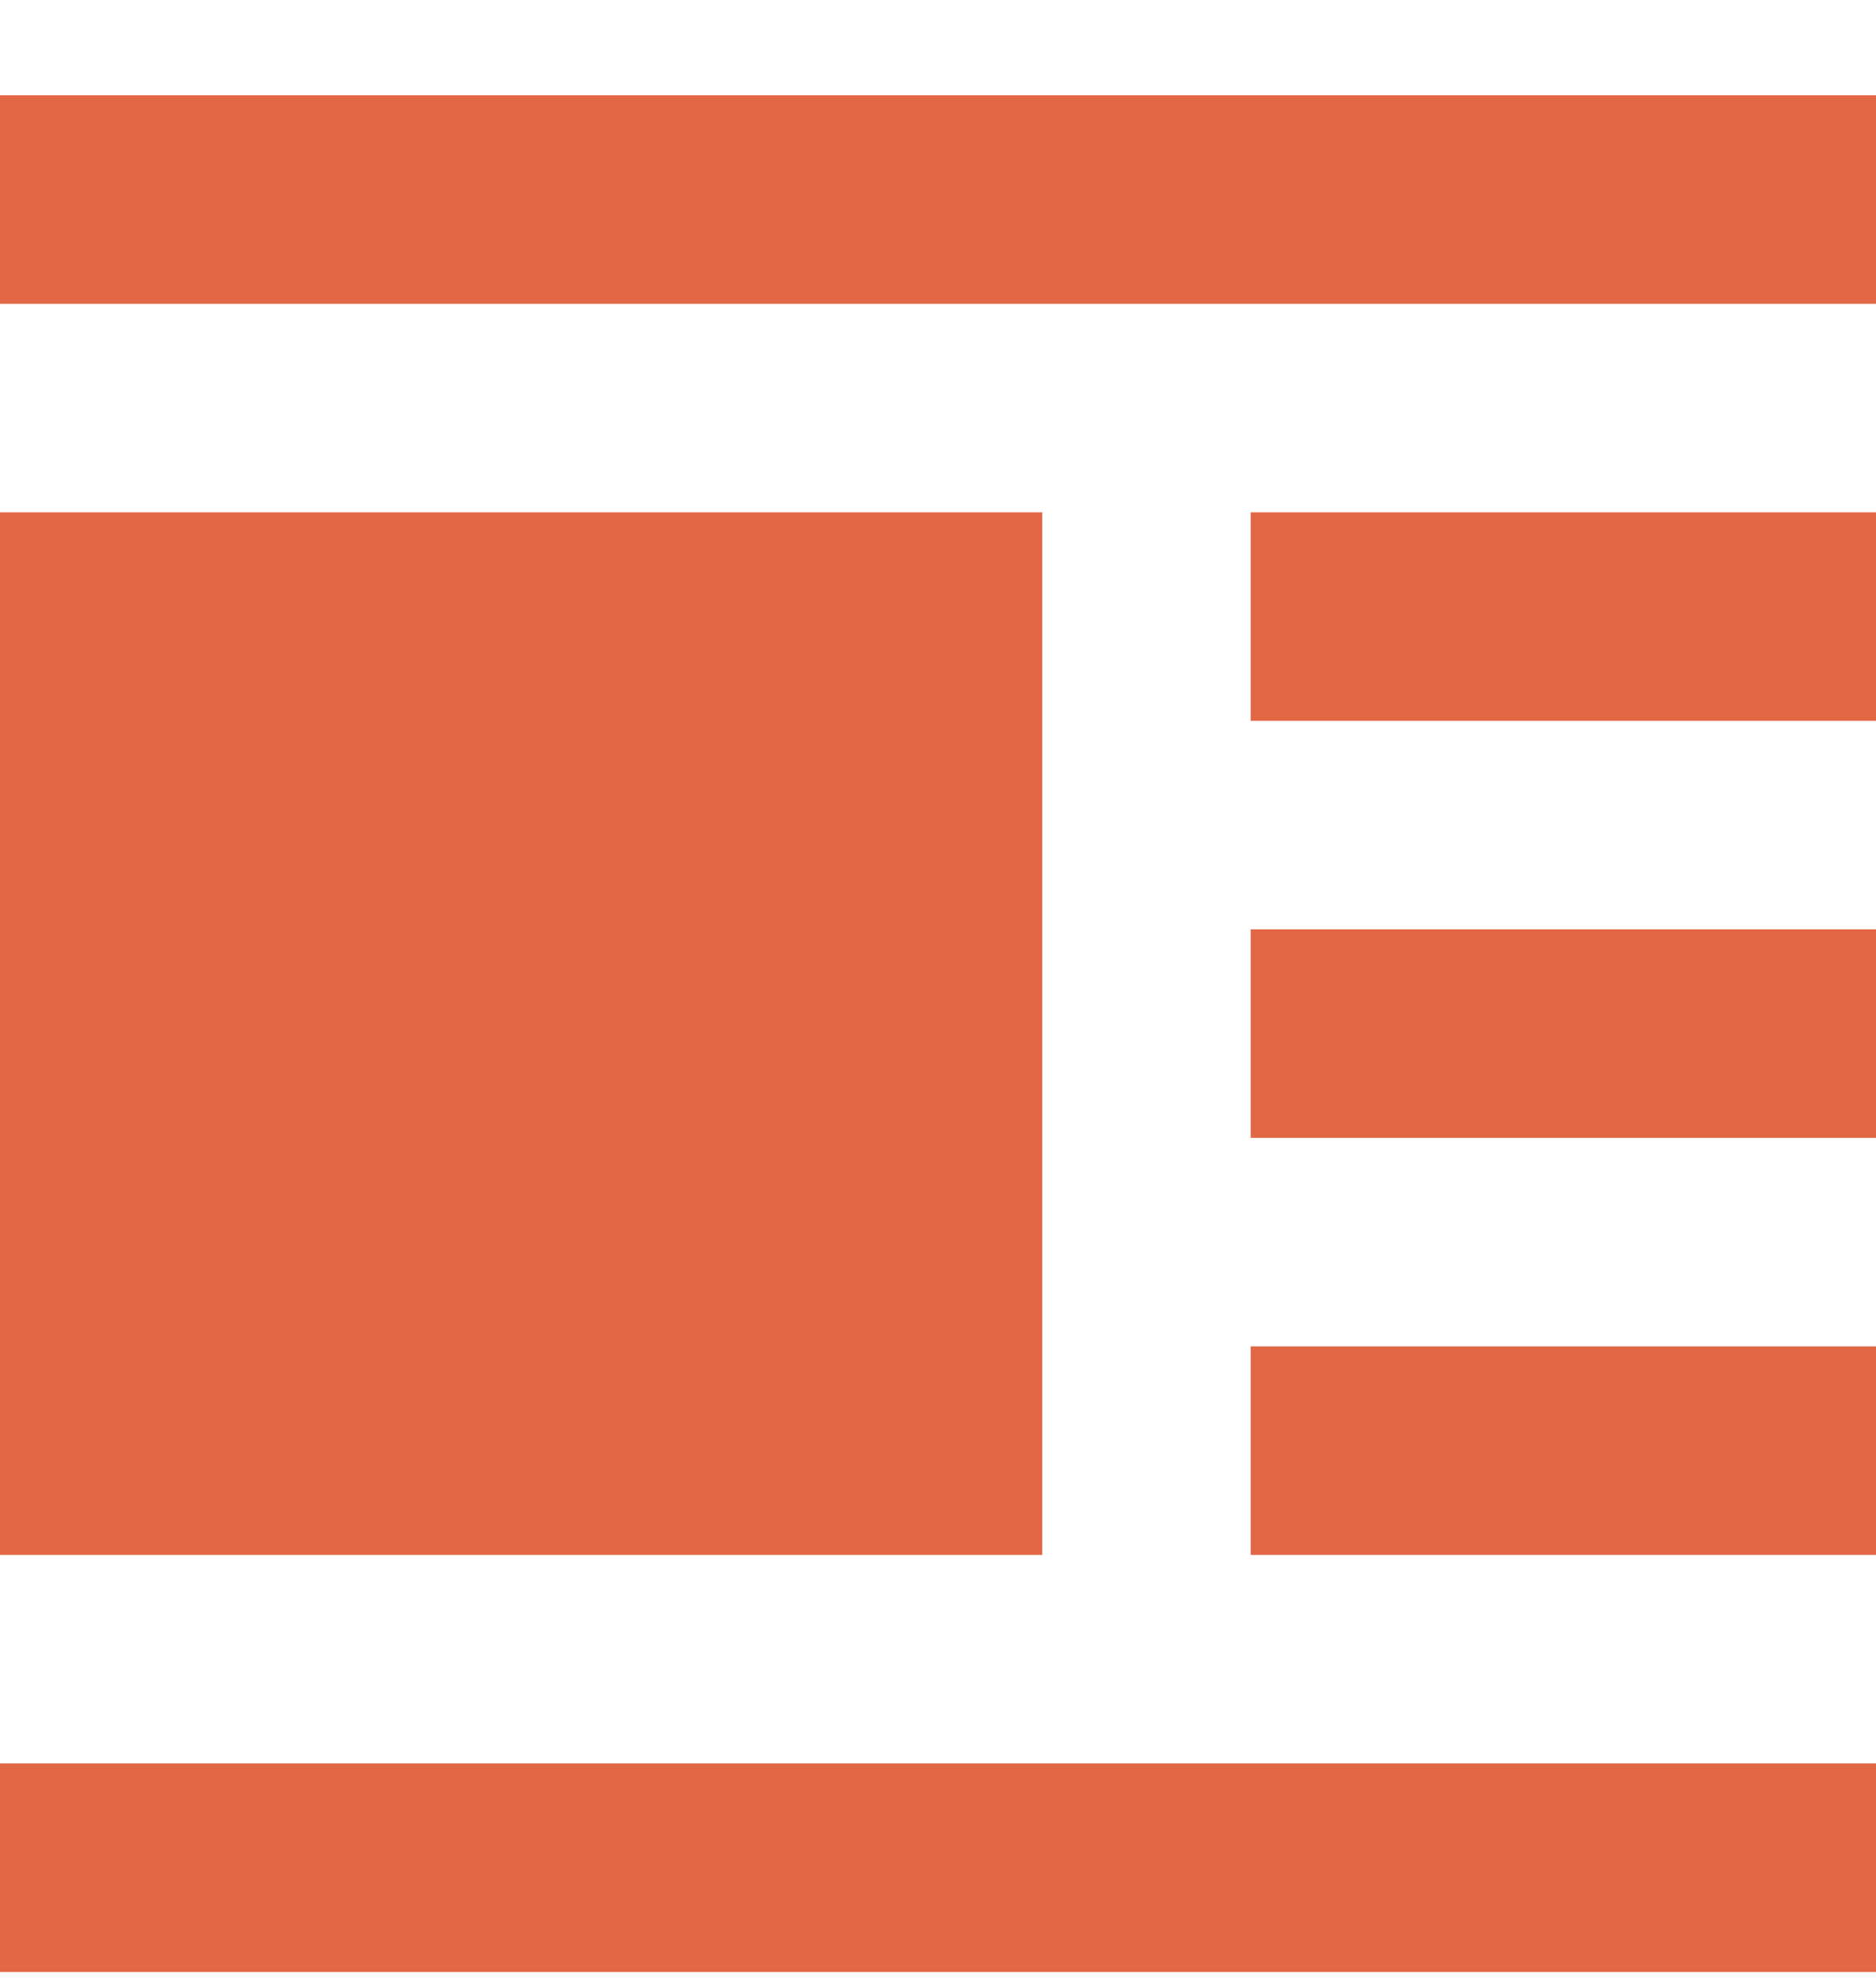 <svg width="18" height="19" viewBox="0 0 18 19" fill="none" xmlns="http://www.w3.org/2000/svg">
<rect y="0.914" width="18" height="2" fill="#E16745"/>
<rect y="4.914" width="10" height="10" fill="#E16745"/>
<rect x="12" y="4.914" width="6" height="2" fill="#E16745"/>
<rect x="12" y="8.914" width="6" height="2" fill="#E16745"/>
<rect x="12" y="12.914" width="6" height="2" fill="#E16745"/>
<rect y="16.914" width="18" height="2" fill="#E16745"/>
</svg>
